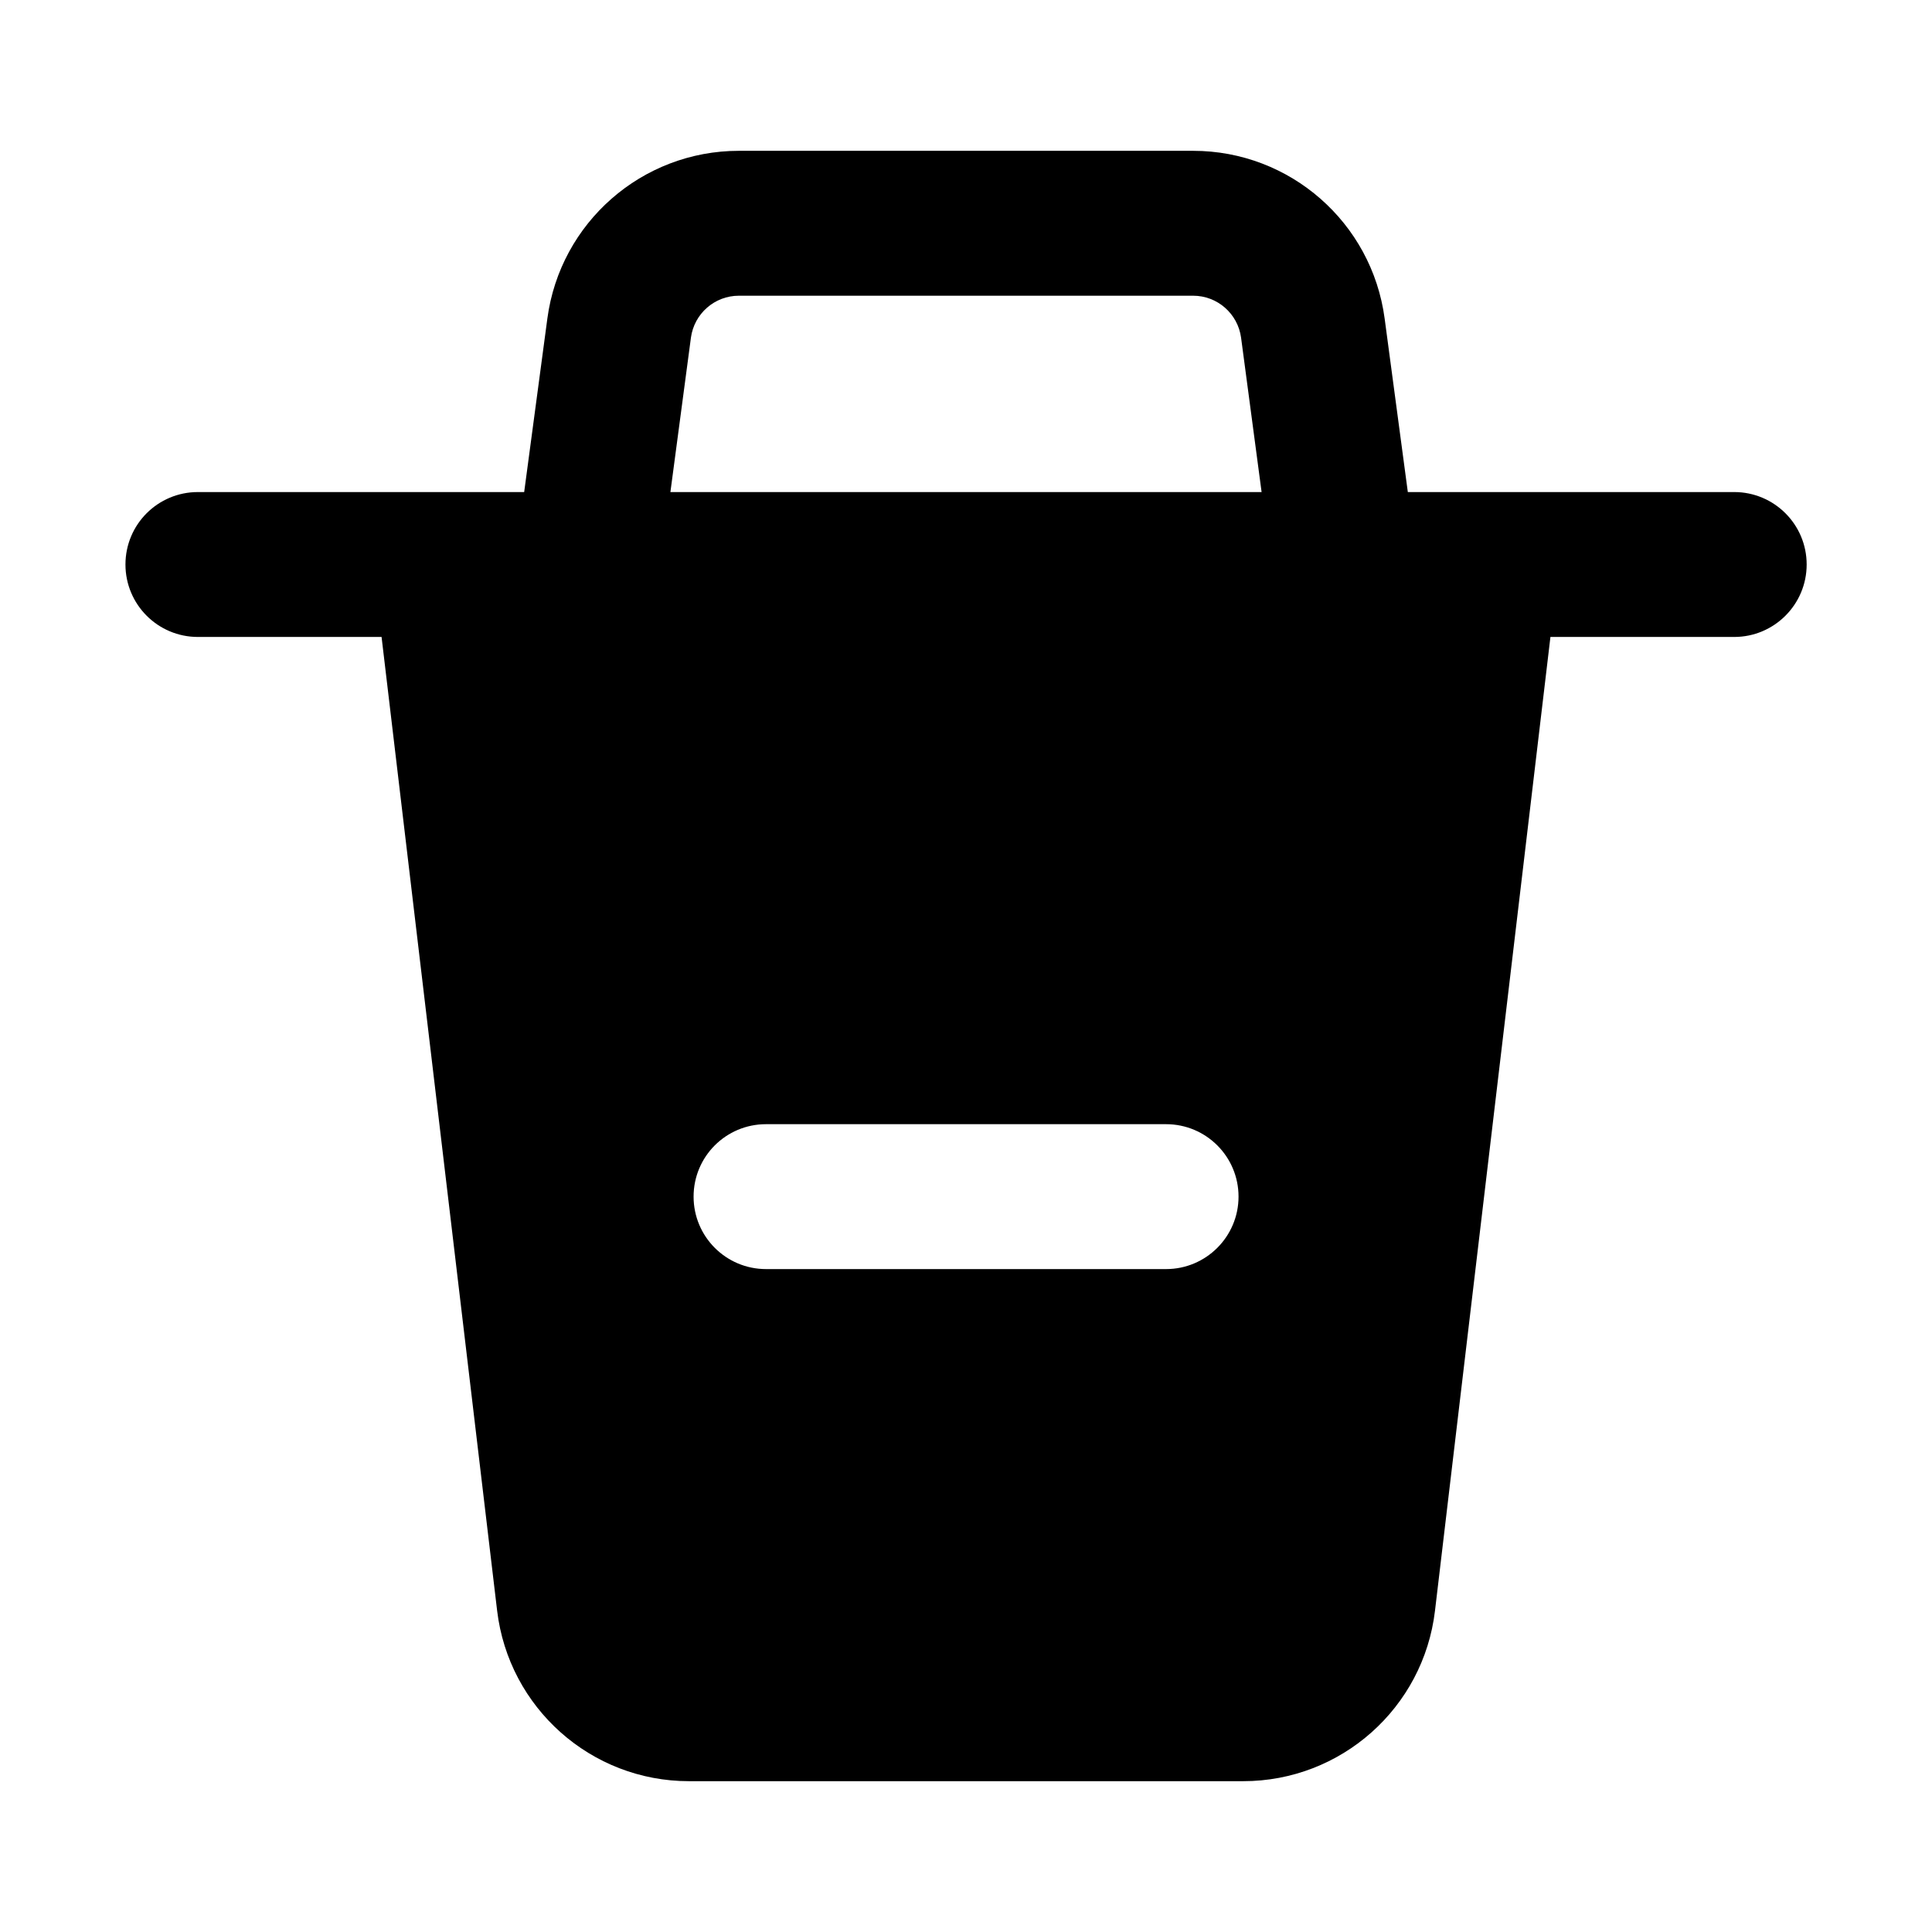 <svg width="16" height="16" viewBox="0 0 16 16" fill="none" xmlns="http://www.w3.org/2000/svg">
<path fill-rule="evenodd" clip-rule="evenodd" d="M4.533 2.638L4.341 4.075H1.639C1.307 4.075 1.039 4.343 1.039 4.675C1.039 5.006 1.307 5.275 1.639 5.275H3.16L4.117 13.339C4.213 14.144 4.895 14.751 5.706 14.751H10.296C11.106 14.751 11.789 14.144 11.884 13.339L12.84 5.275H14.362C14.693 5.275 14.962 5.006 14.962 4.675C14.962 4.343 14.693 4.075 14.362 4.075H11.659L11.467 2.638C11.361 1.843 10.683 1.249 9.881 1.249H6.119C5.317 1.249 4.639 1.843 4.533 2.638ZM6.119 2.449C5.918 2.449 5.749 2.598 5.722 2.796L5.552 4.075H10.448L10.278 2.796C10.251 2.598 10.082 2.449 9.881 2.449H6.119ZM6.344 9.31C6.012 9.31 5.744 9.578 5.744 9.91C5.744 10.241 6.012 10.51 6.344 10.51H9.657C9.988 10.51 10.257 10.241 10.257 9.91C10.257 9.578 9.988 9.31 9.657 9.31H6.344Z" fill="black"/>
</svg>
